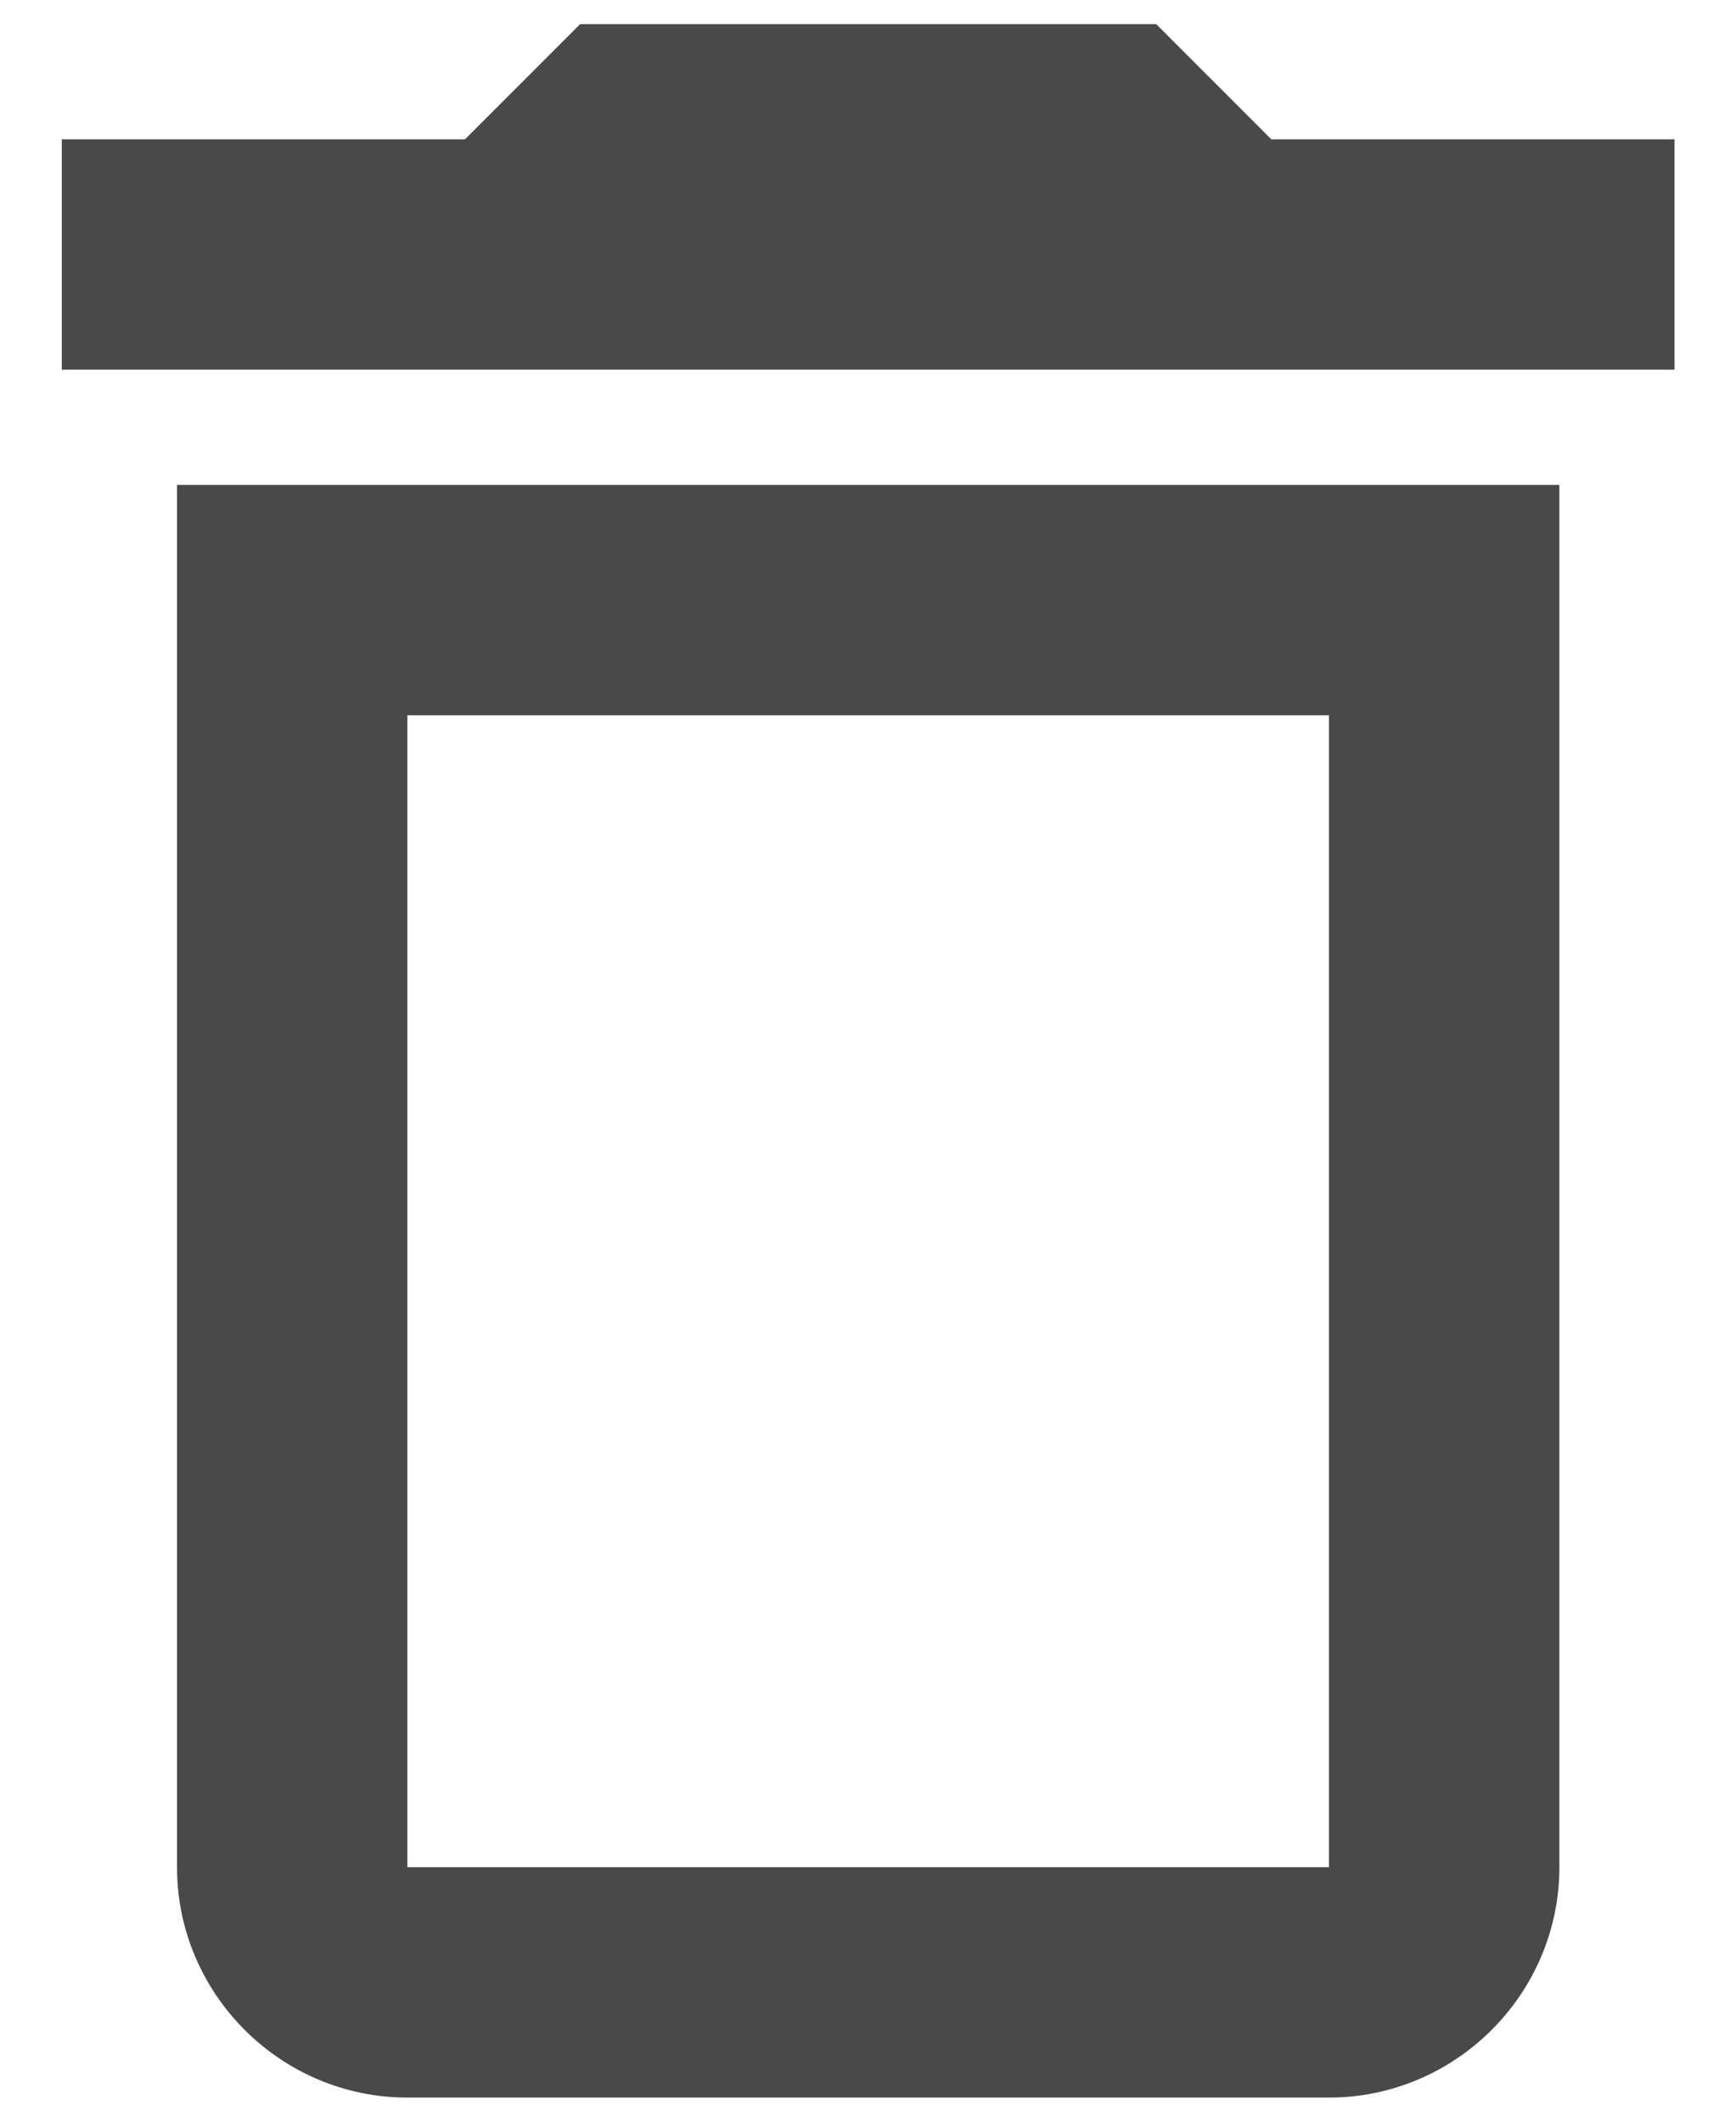<svg width="27" height="33" viewBox="0 0 27 33" fill="none" xmlns="http://www.w3.org/2000/svg">
<path d="M2.753 29.042C2.753 31.012 4.365 32.625 6.336 32.625H20.669C22.64 32.625 24.253 31.012 24.253 29.042V7.542H2.753V29.042ZM6.336 11.125H20.669V29.042H6.336V11.125ZM19.773 2.167L17.982 0.375H9.023L7.232 2.167H0.961V5.75H26.044V2.167H19.773Z" fill="#494949"/>
</svg>
